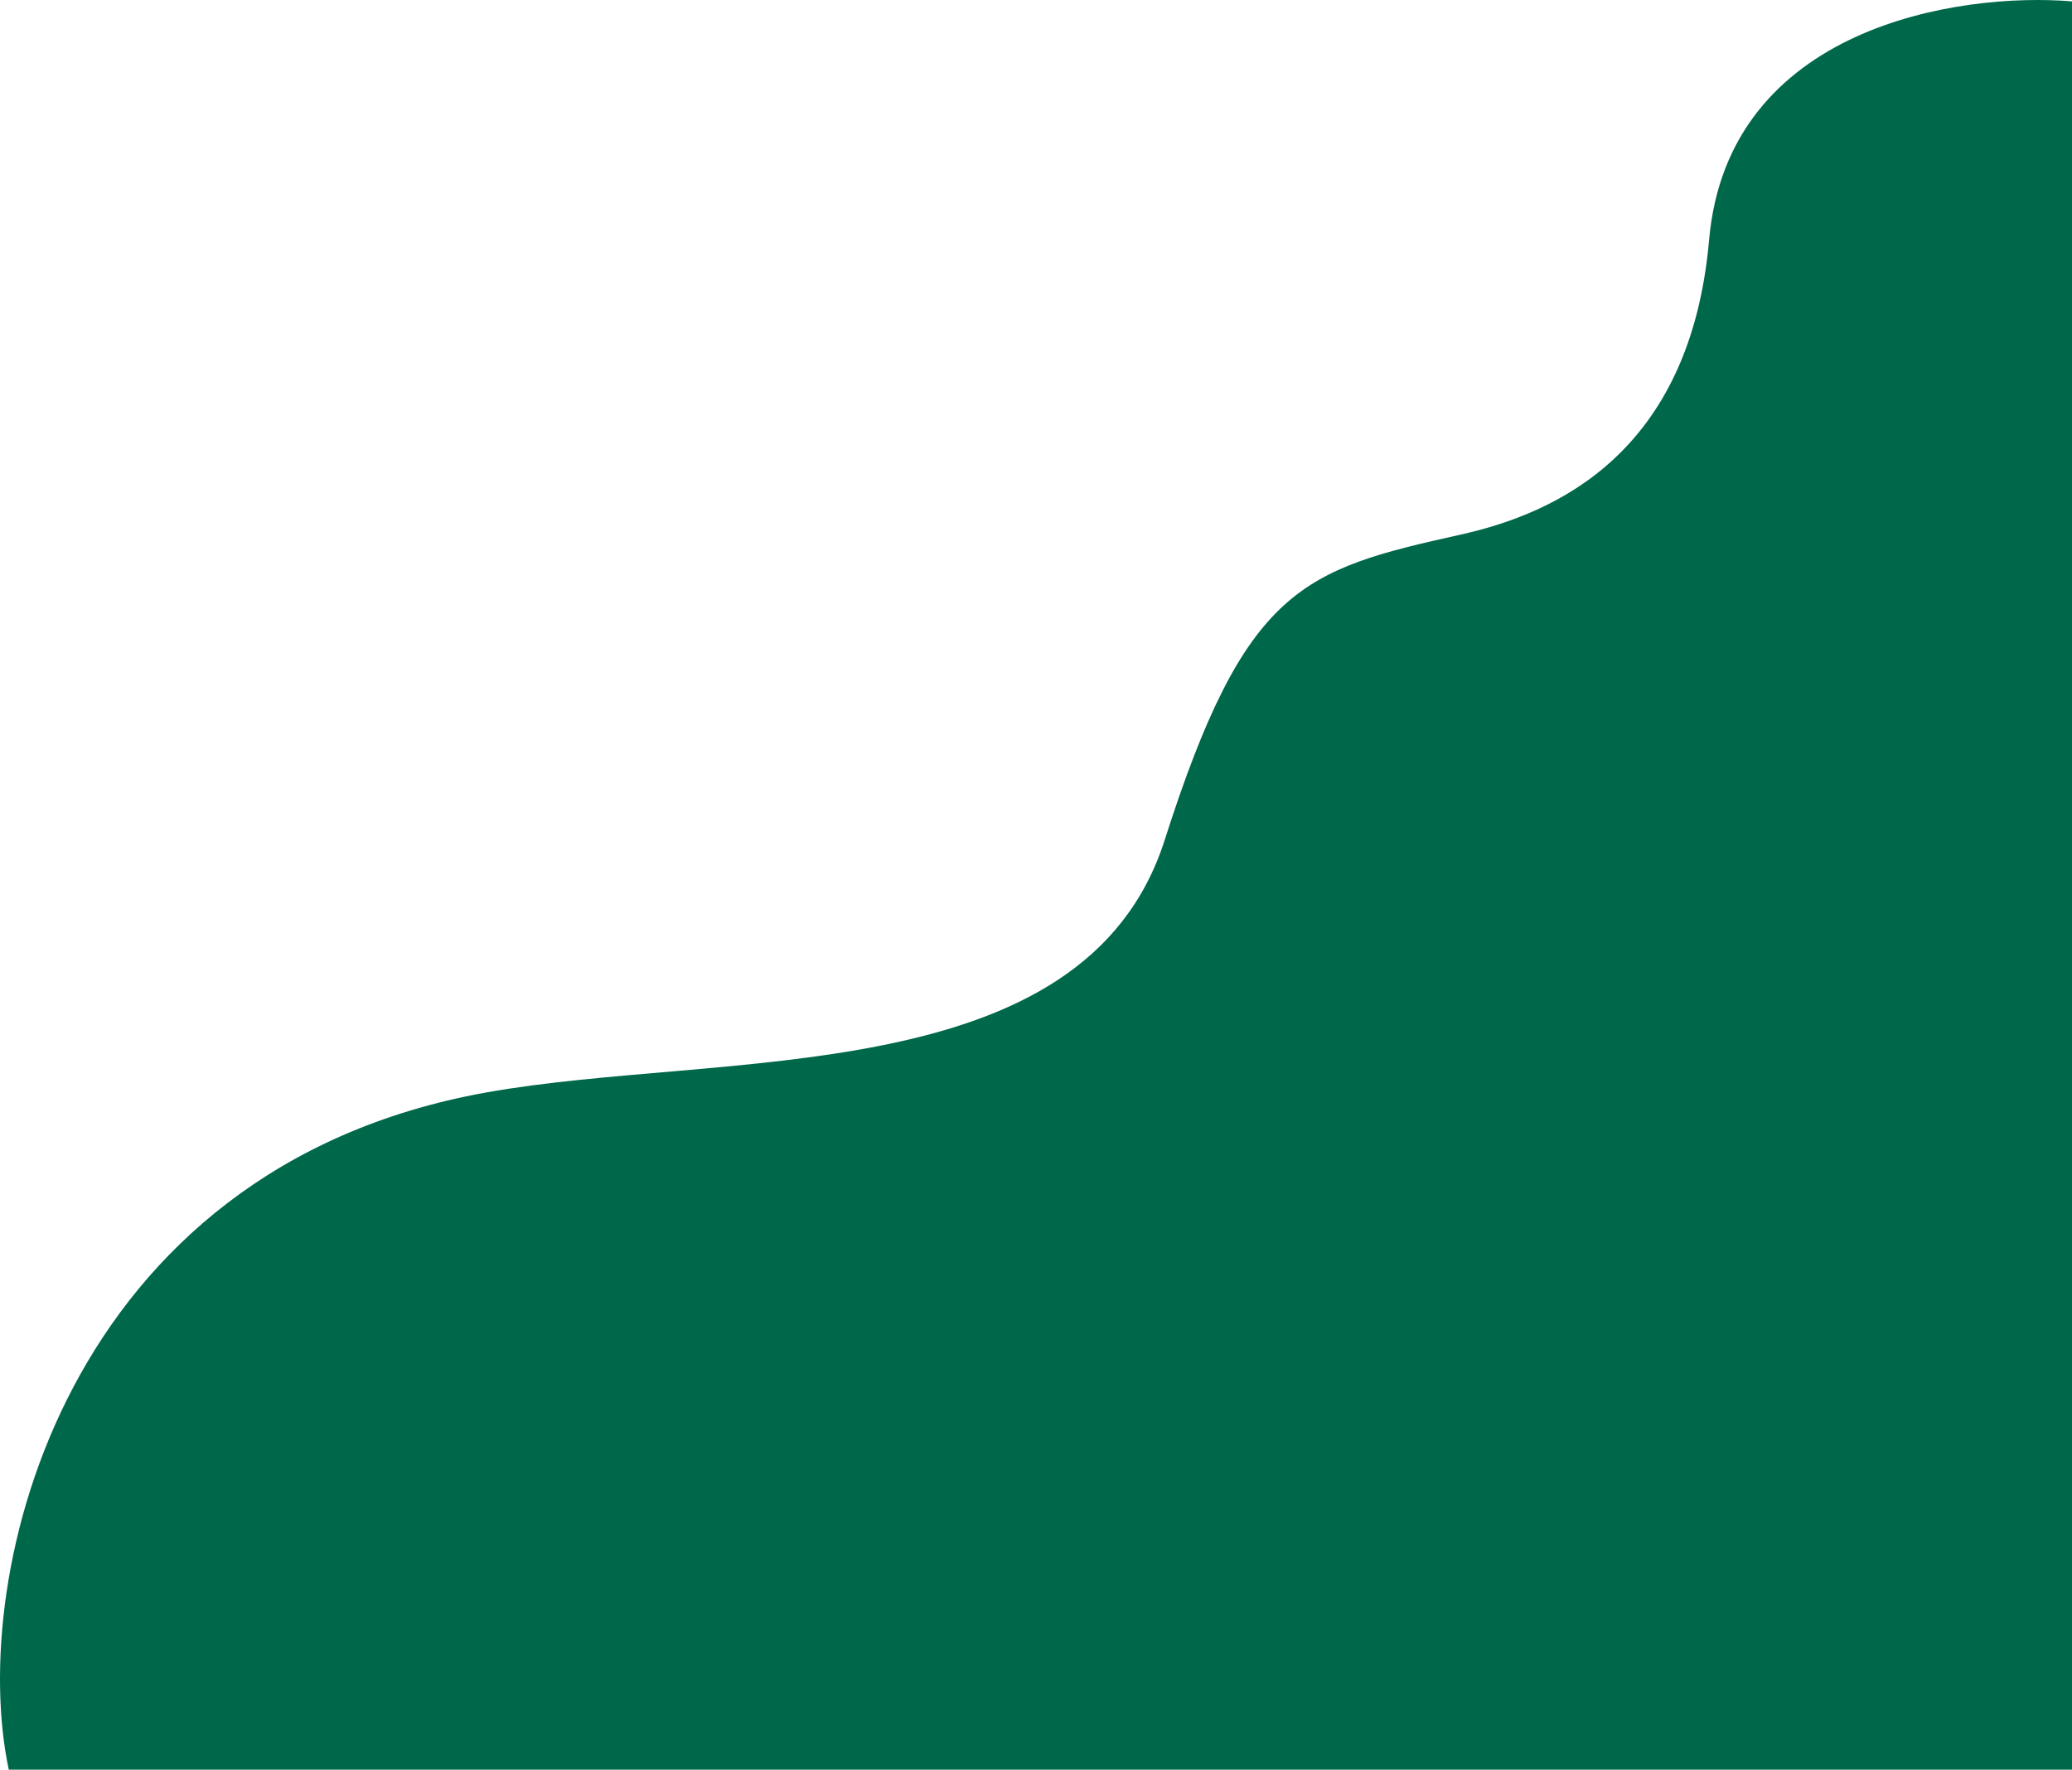 <svg width="295" height="252" viewBox="0 0 295 252" fill="none" xmlns="http://www.w3.org/2000/svg">
<path d="M1.25 252H295V0.194C278.893 -1.139 246.01 3.791 243.331 34.168C240.652 64.544 221.512 73.117 207.928 76.135C185.442 81.132 177.329 83.566 165.827 119.602C154.345 155.574 102.675 149.56 69.186 155.574C9.096 166.366 -4.65 224.355 1.25 252Z" fill="#00684A"/>
</svg>
